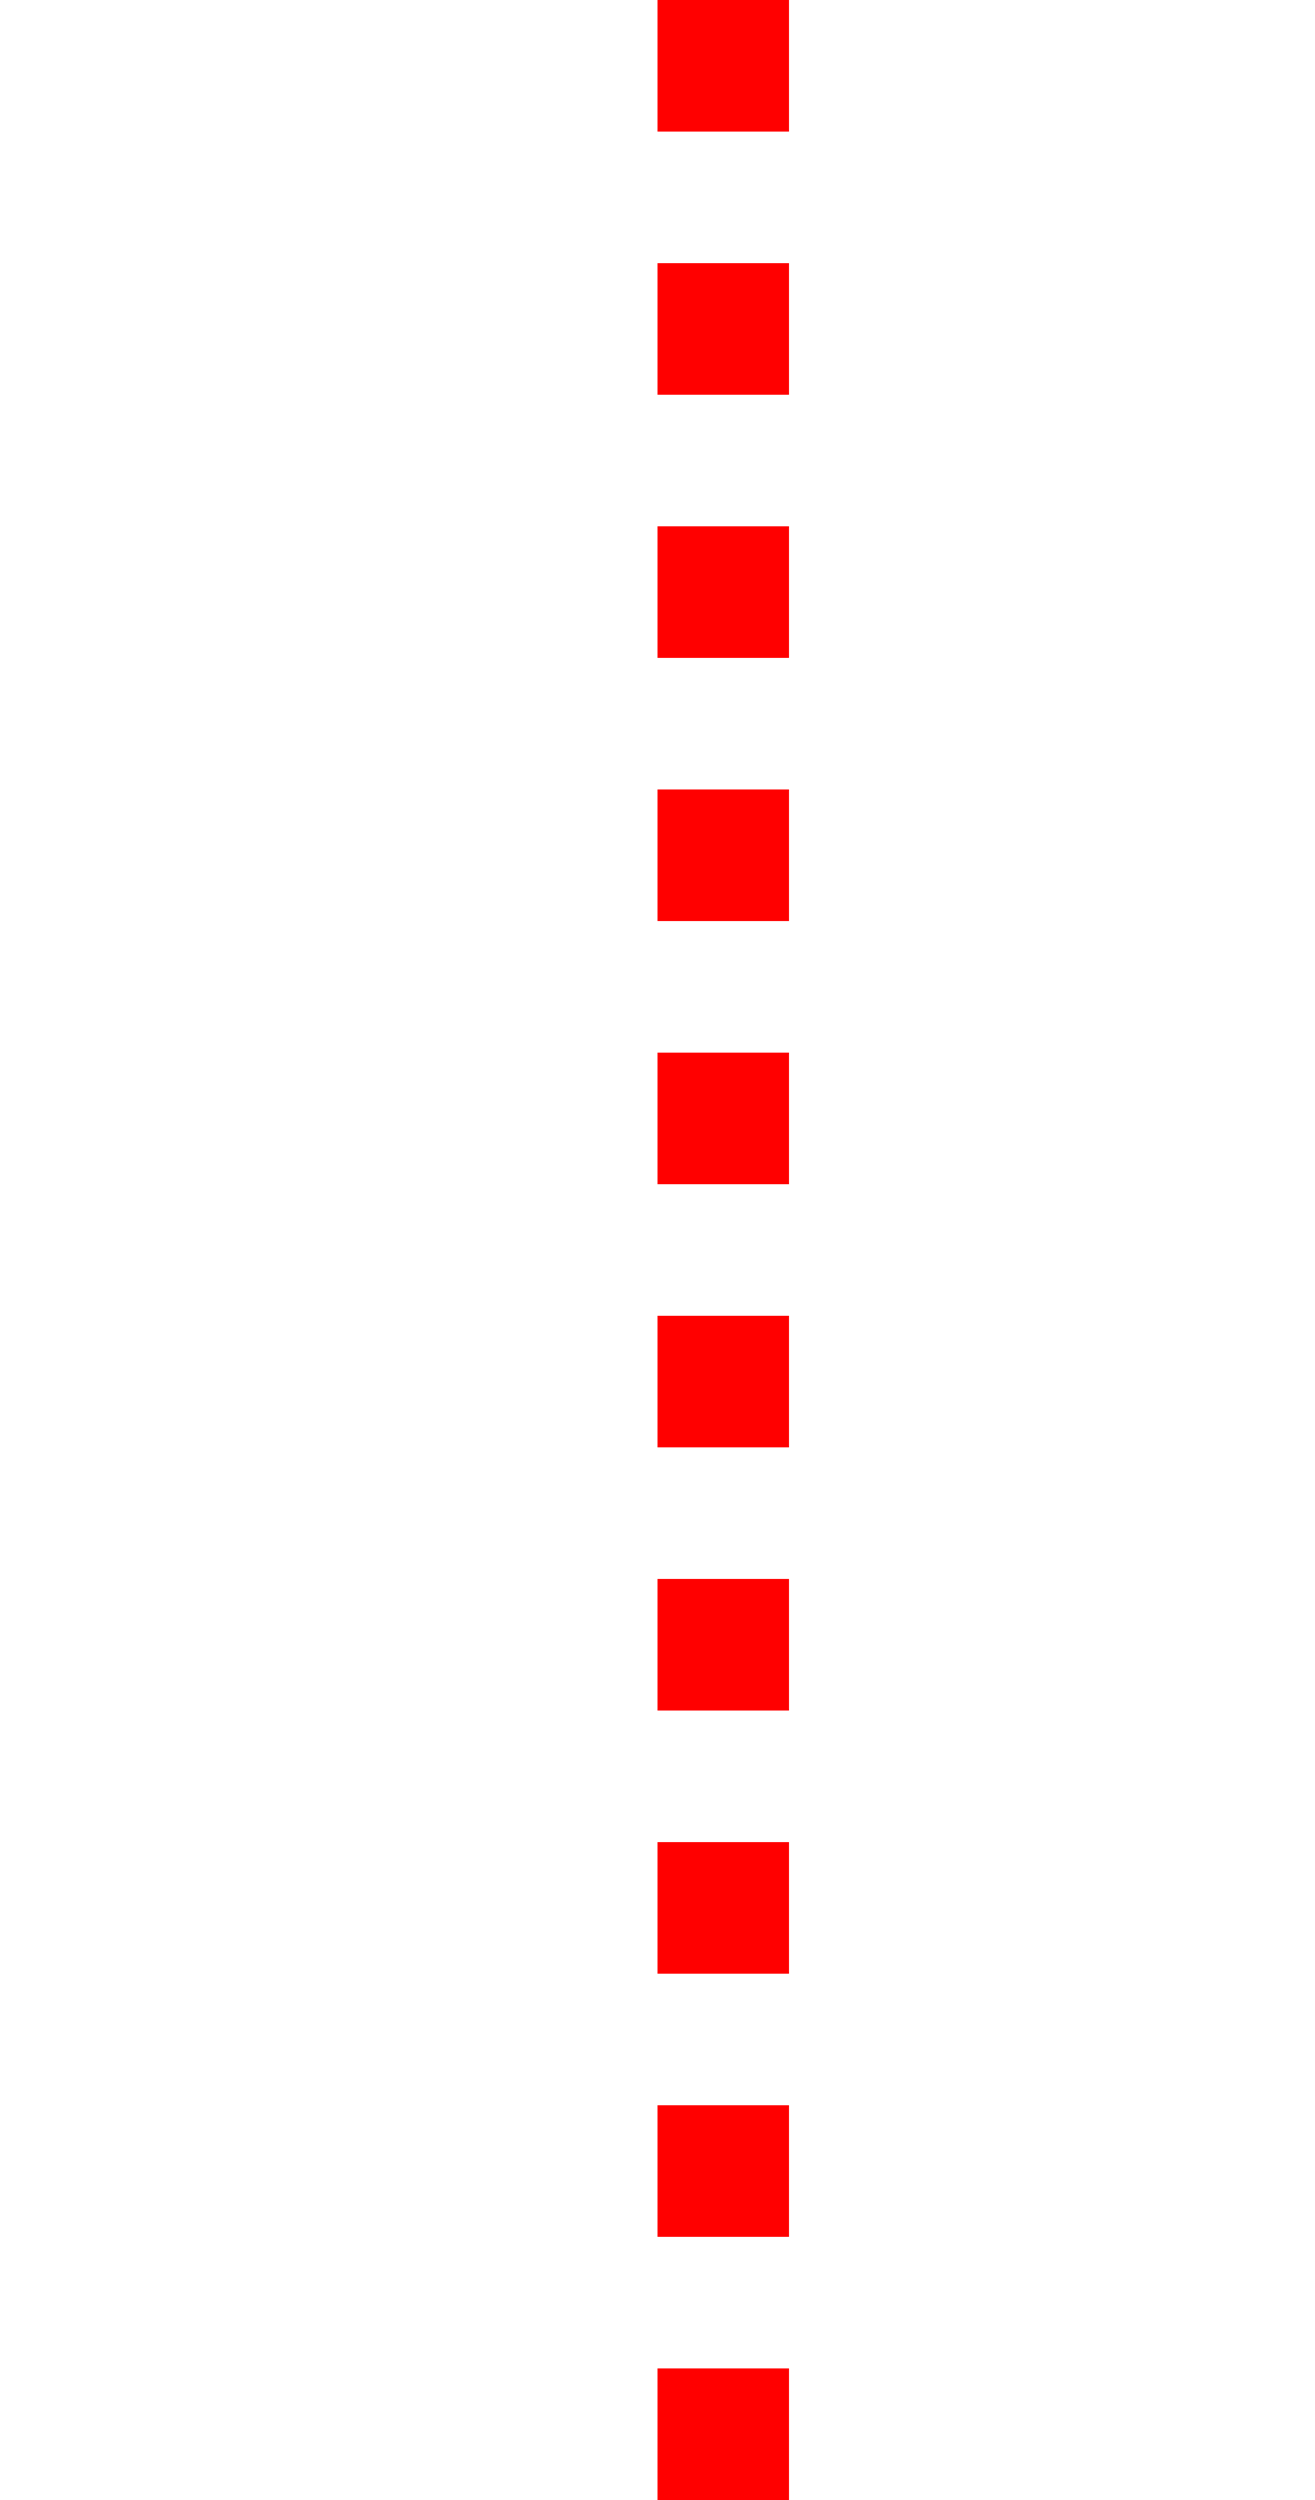 ﻿<?xml version="1.0" encoding="utf-8"?>
<svg version="1.1" xmlns:xlink="http://www.w3.org/1999/xlink" width="10px" height="19px" preserveAspectRatio="xMidYMin meet" viewBox="541 193  8 19" xmlns="http://www.w3.org/2000/svg">
  <path d="M 545.5 212  L 545.5 165.218  A 5 5 0 0 1 550.5 160.718 L 1261.5 168.5  " stroke-width="1" stroke-dasharray="1,1" stroke="#ff0000" fill="none" />
  <path d="M 1260.56 162.989  L 1260.44 173.989  L 1261.44 174  L 1261.56 163  L 1260.56 162.989  Z " fill-rule="nonzero" fill="#ff0000" stroke="none" />
</svg>